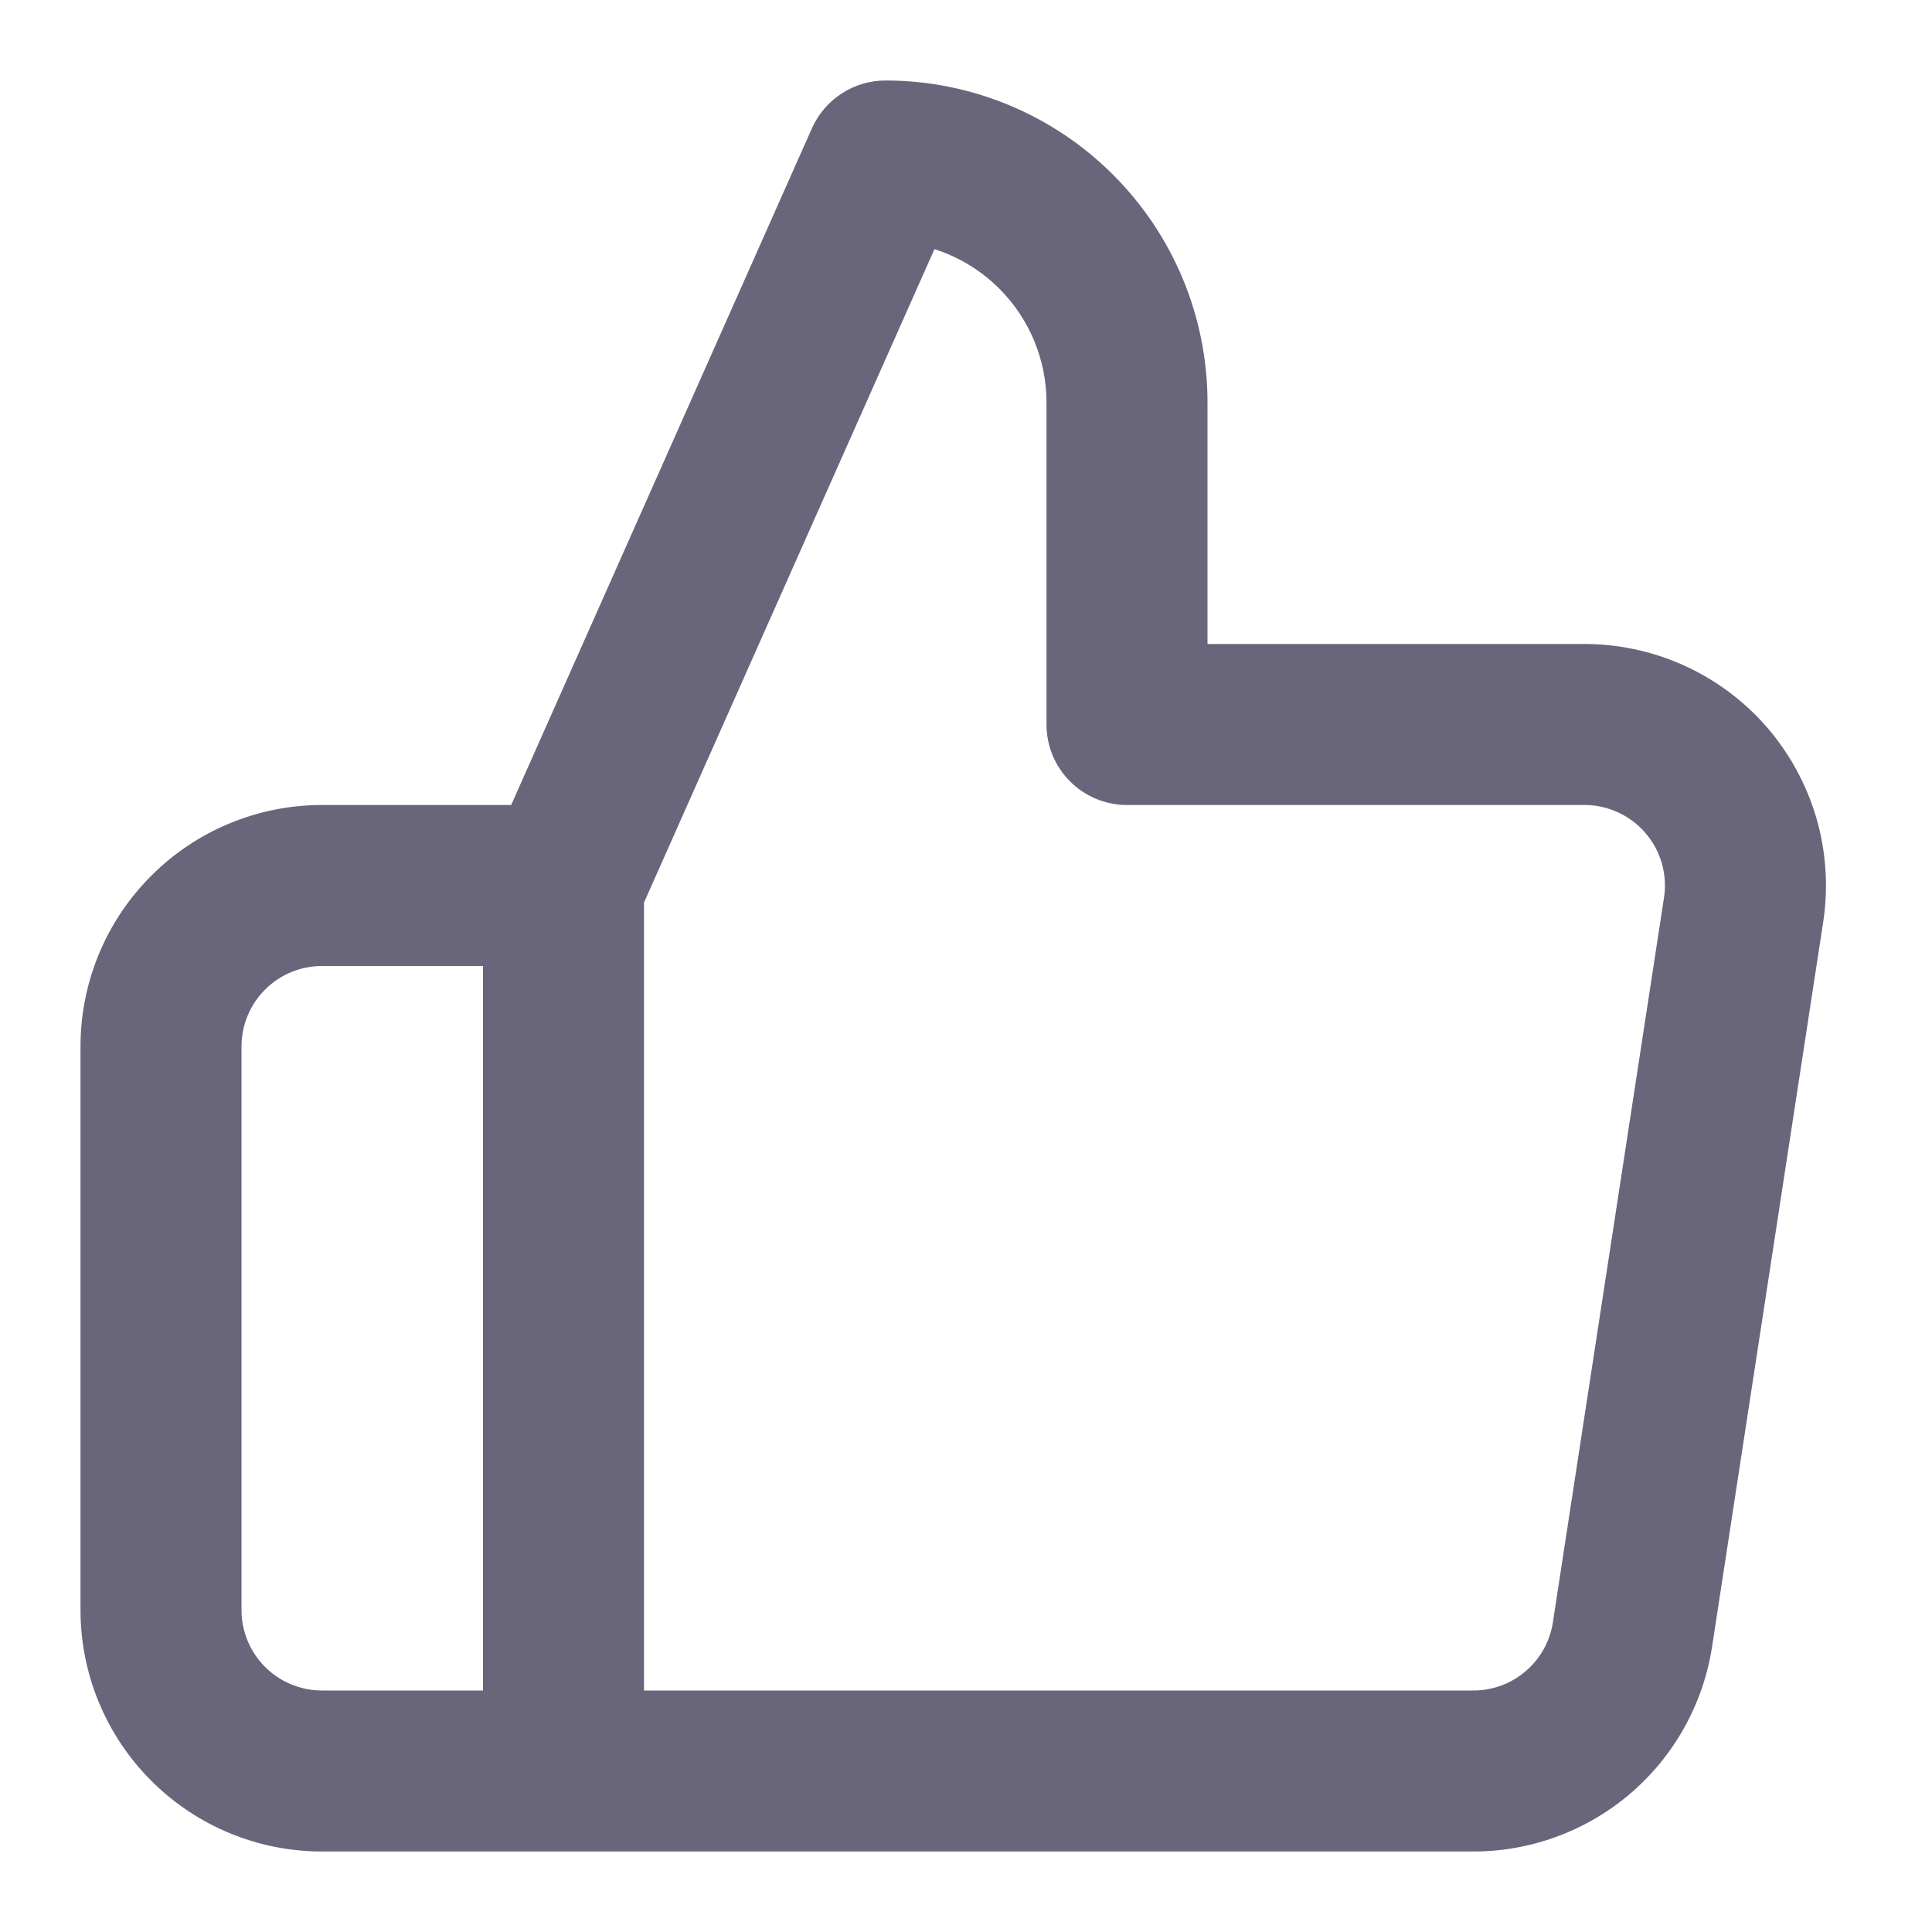 <svg width="24" height="24" viewBox="0 0 24 24" fill="none" xmlns="http://www.w3.org/2000/svg">
<g id="icon / thumbs-up">
<path id="Vector (Stroke)" fill-rule="evenodd" clip-rule="evenodd" d="M10.086 1.594C10.247 1.233 10.605 1 11 1C12.061 1 13.078 1.421 13.828 2.172C14.579 2.922 15 3.939 15 5V8H19.655C20.088 7.996 20.516 8.086 20.911 8.263C21.308 8.441 21.661 8.703 21.947 9.031C22.232 9.36 22.442 9.746 22.564 10.163C22.685 10.581 22.714 11.02 22.649 11.45L21.269 20.45C21.269 20.45 21.269 20.45 21.269 20.45C21.16 21.165 20.797 21.817 20.246 22.286C19.696 22.753 18.996 23.007 18.275 23H4C3.204 23 2.441 22.684 1.879 22.121C1.316 21.559 1 20.796 1 20V13C1 12.204 1.316 11.441 1.879 10.879C2.441 10.316 3.204 10 4 10H6.35L10.086 1.594ZM6 12H4C3.735 12 3.48 12.105 3.293 12.293C3.105 12.48 3 12.735 3 13V20C3 20.265 3.105 20.52 3.293 20.707C3.48 20.895 3.735 21 4 21H6V12ZM8 21H18.291C18.532 21.003 18.767 20.918 18.95 20.762C19.134 20.606 19.255 20.389 19.291 20.15L20.671 11.15C20.671 11.15 20.671 11.15 20.671 11.15C20.693 11.007 20.683 10.86 20.643 10.721C20.603 10.582 20.532 10.453 20.437 10.344C20.342 10.234 20.224 10.147 20.092 10.088C19.96 10.028 19.816 9.998 19.671 10L19.66 10L14 10C13.448 10 13 9.552 13 9V5C13 4.47 12.789 3.961 12.414 3.586C12.186 3.358 11.909 3.191 11.608 3.095L8 11.212V21Z" fill="#69657B"/>
</g>
</svg>
